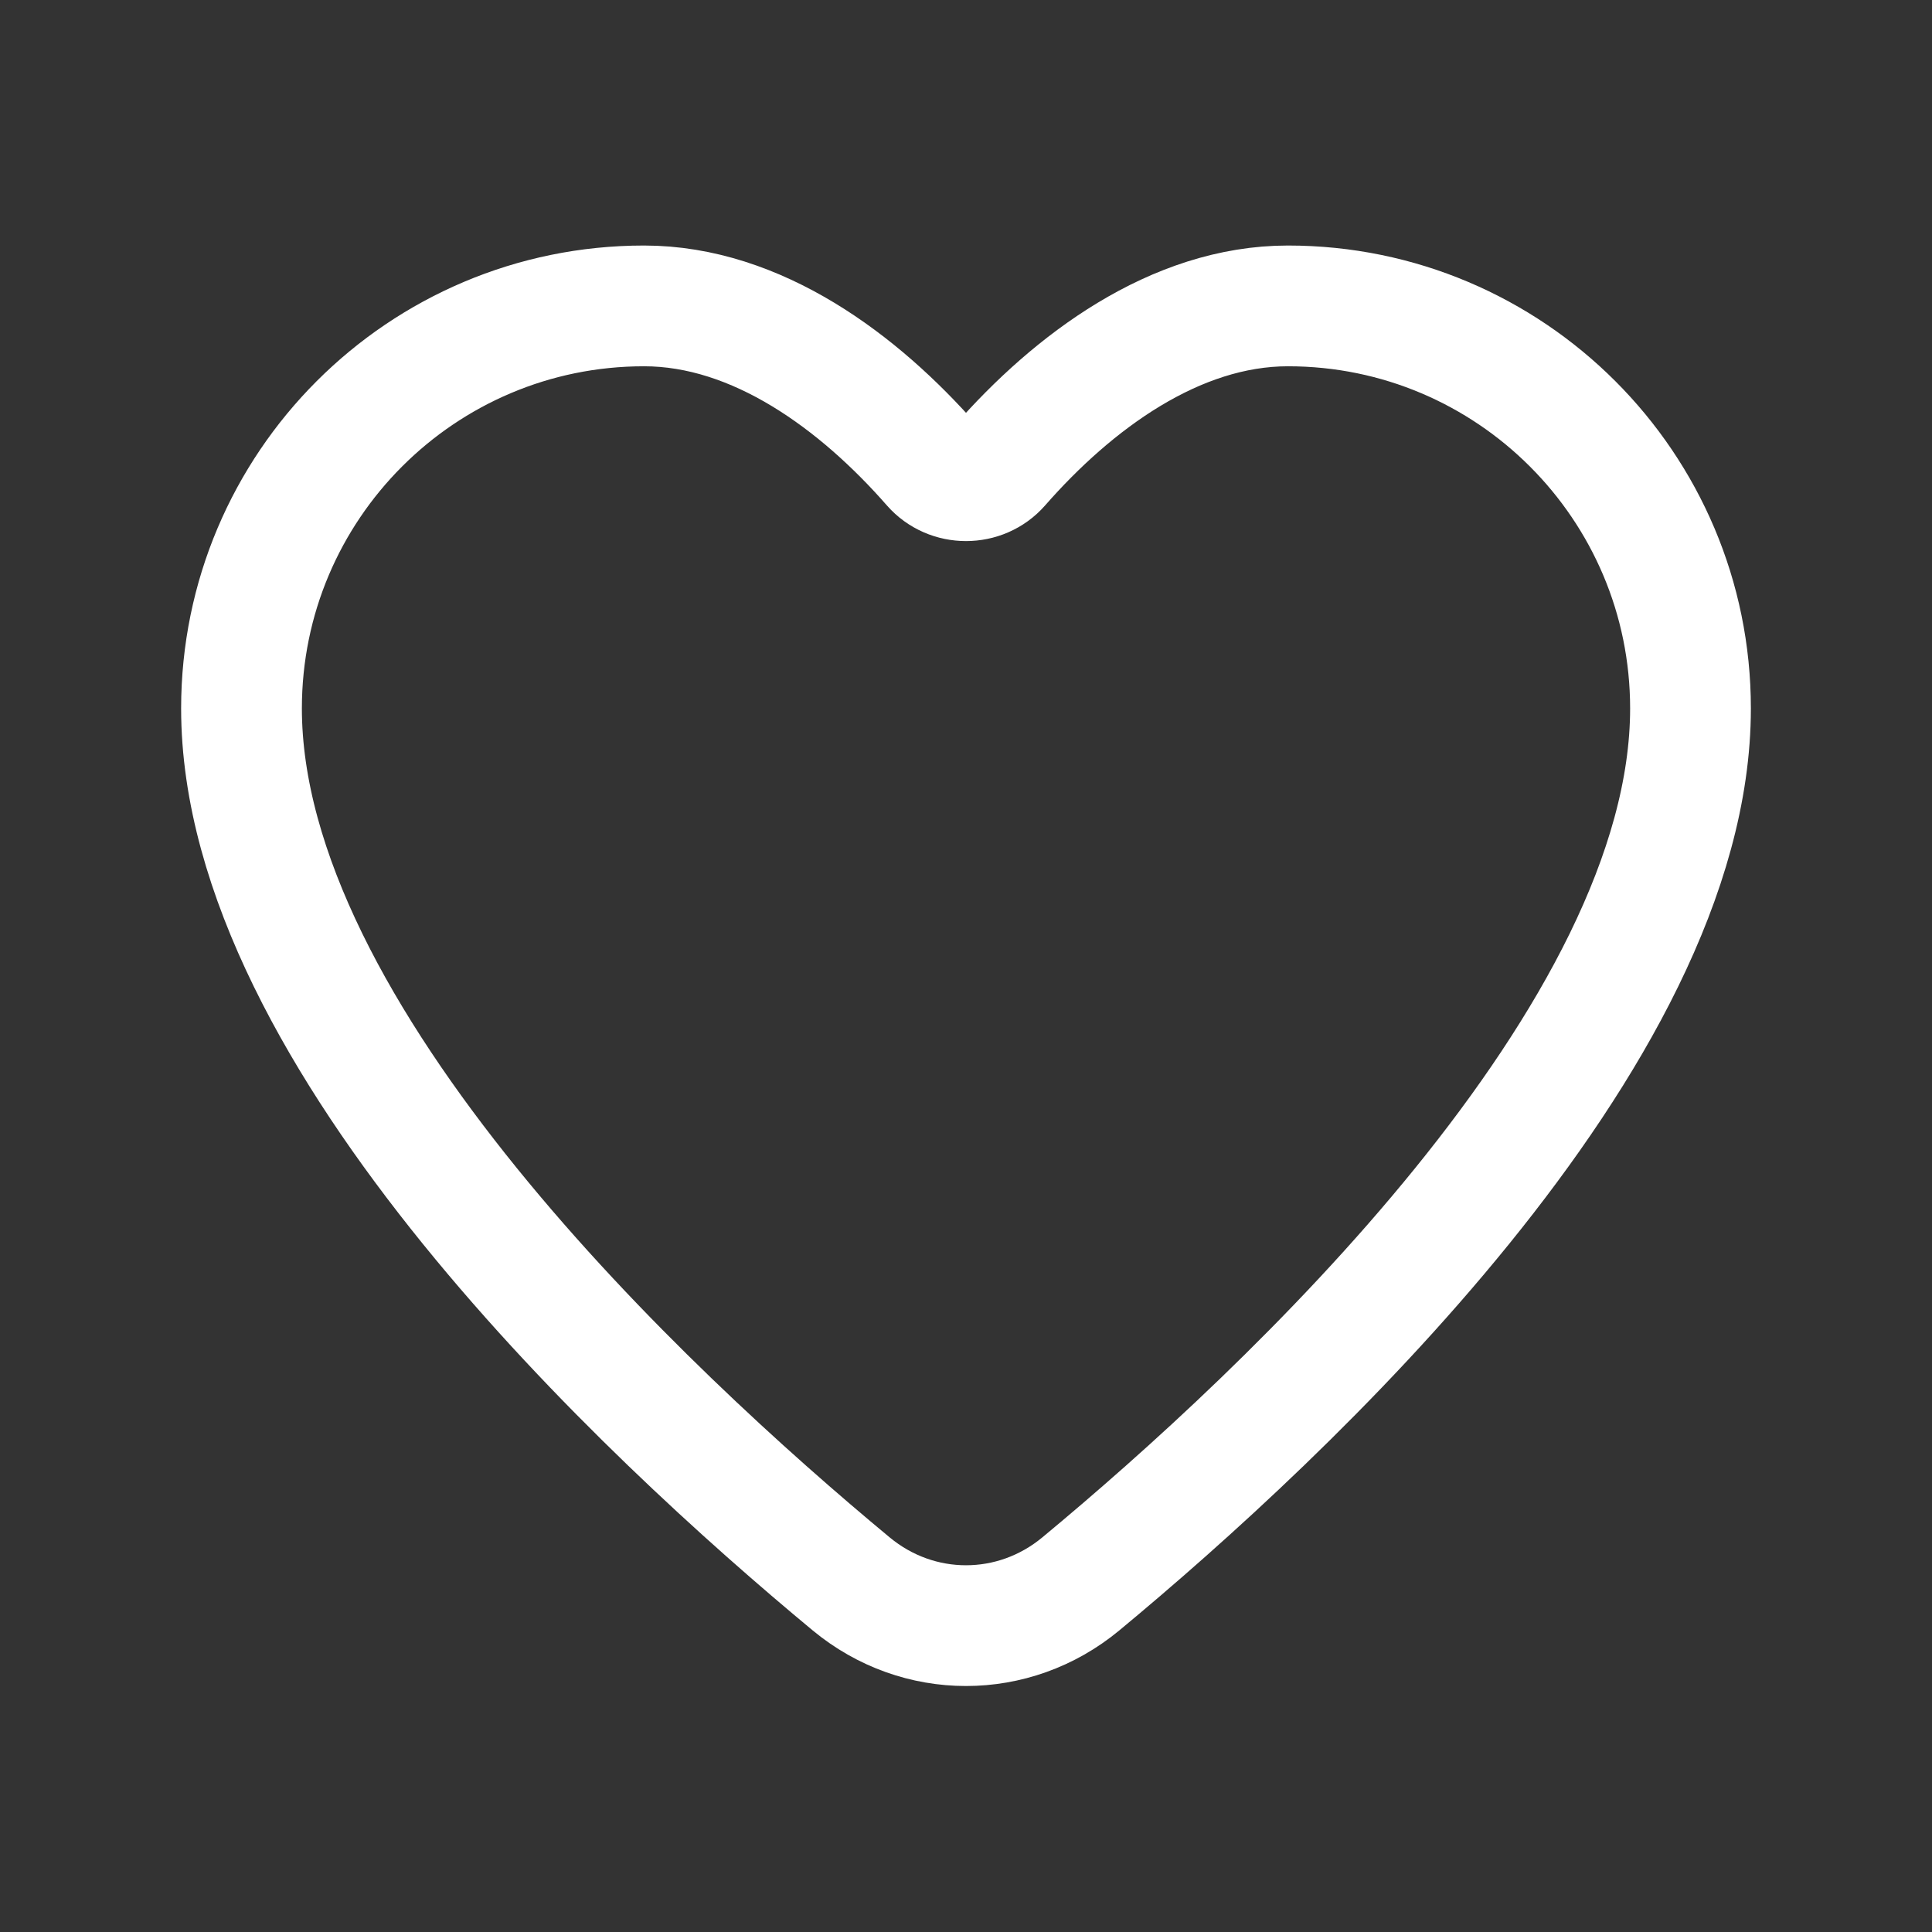 <svg width="24" height="24" viewBox="0 0 24 24" fill="none" xmlns="http://www.w3.org/2000/svg">
<rect x="0" y="0" width="24" height="24" fill="#333333" stroke="none"/>
<path d="M3 8.8C3 6.039 5.239 3.8 8 3.8C9.404 3.8 10.673 4.747 11.581 5.784C11.8 6.034 12.2 6.034 12.419 5.784C13.327 4.747 14.596 3.8 16 3.8C18.761 3.8 21 6.039 21 8.8C21 12.882 15.964 17.572 13.426 19.676C12.592 20.367 11.408 20.367 10.574 19.676C8.036 17.572 3 12.882 3 8.8Z" stroke="white" stroke-width="1.5"/>
</svg>
